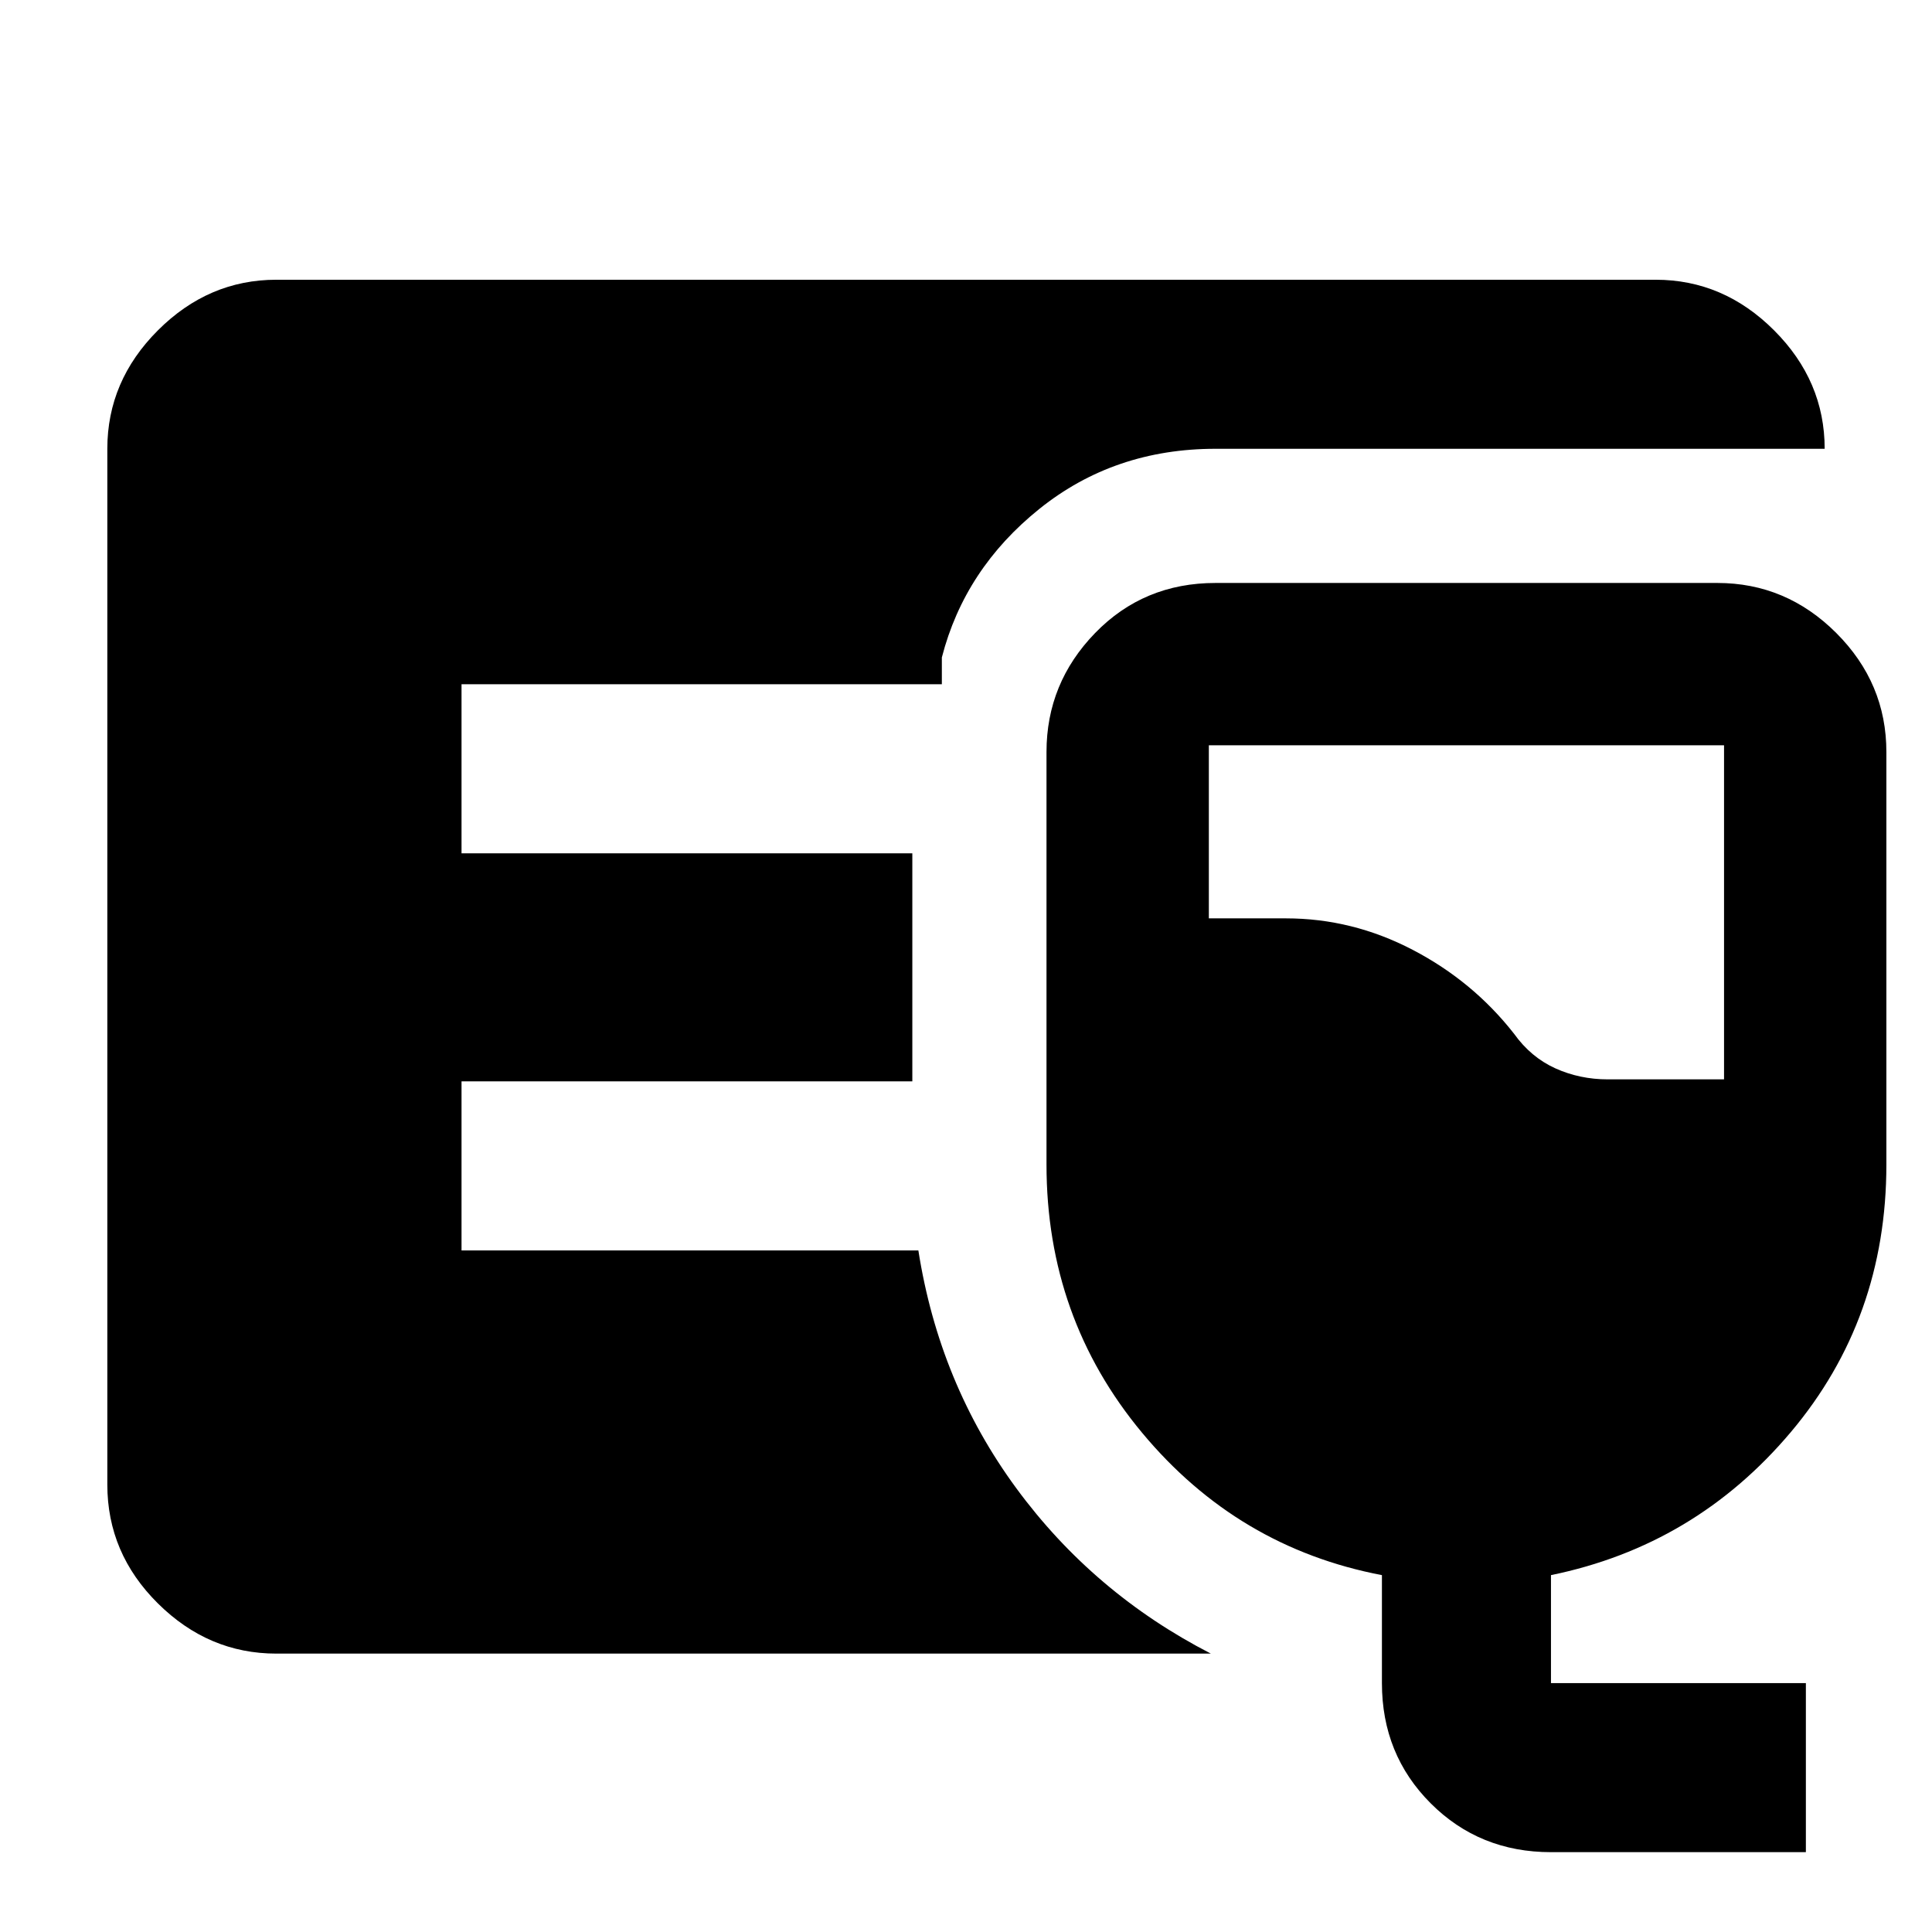 <svg xmlns="http://www.w3.org/2000/svg" height="40" viewBox="0 -960 960 960" width="40"><path d="M137.33-138.33q-33.72 0-58.86-24.93-25.14-24.92-25.14-59.07V-737q0-33.73 25.14-58.86Q103.61-821 137.33-821h685.34q33.72 0 58.86 25.14 25.14 25.13 25.14 58.86H604q-50.33 0-87.5 29.83-37.17 29.84-48.5 73.84V-620H229.33v84h224v113.33h-224v84h227q10.34 66 48.67 118.17t96.67 82.17H137.33Zm633.34 98.66q-35.5 0-59.75-24.25t-24.25-59.75v-53.66Q615-191 567.5-248.07 520-305.14 520-381.33v-205q0-34.23 24.15-59.12 24.15-24.88 59.85-24.88h249.33q34.23 0 59.12 24.88 24.88 24.89 24.88 59.12v205q0 76.6-47.5 132.96-47.5 56.37-119.16 71.04v53.66h126.66v84H770.67Zm28.26-384h57.74v-166h-256v86H639q32.94 0 62.91 15.61t50.42 41.73q8.34 11.66 20.47 17.16 12.13 5.5 26.13 5.5Z"/></svg>